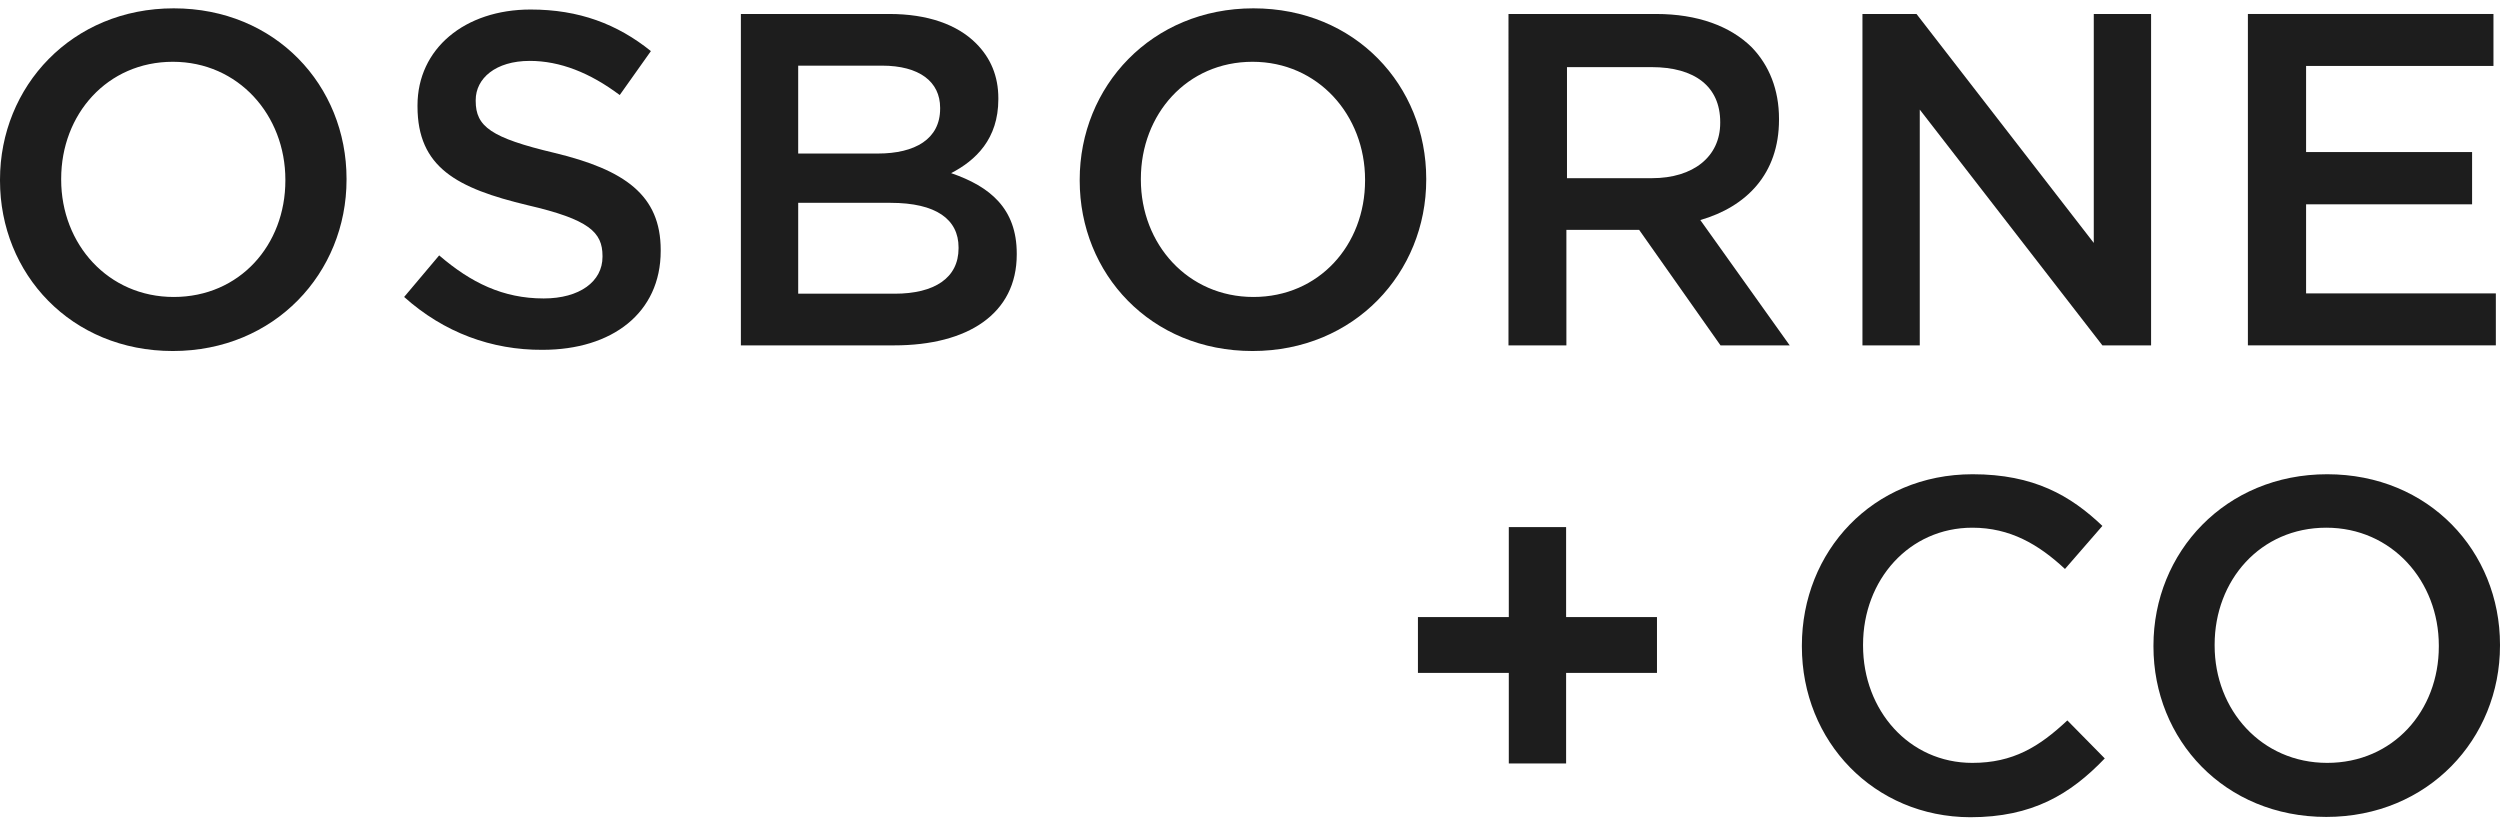 <svg fill="none" height="100" viewBox="0 0 300 100" width="300" xmlns="http://www.w3.org/2000/svg" xmlns:xlink="http://www.w3.org/1999/xlink"><clipPath id="a"><path d="m0 0h300v100h-300z"/></clipPath><g clip-path="url(#a)" fill="#1d1d1d"><path d="m0 21.668v-.107c0-11.189 8.623-20.561 20.846-20.561 12.222 0 20.739 9.265 20.739 20.454v.107c0 11.189-8.623 20.561-20.846 20.561-12.222 0-20.739-9.265-20.739-20.454zm34.244 0v-.107c0-7.732-5.63-14.147-13.505-14.147-7.875 0-13.398 6.307-13.398 14.04v.107c0 7.733 5.63 14.075 13.505 14.075 7.911 0 13.398-6.236 13.398-13.969z"/><path d="m48.496 35.636 4.205-4.989c3.813 3.278 7.661 5.167 12.543 5.167 4.312 0 7.056-2.031 7.056-4.989v-.107c0-2.851-1.603-4.383-8.98-6.093-8.481-2.031-13.22-4.526-13.22-11.866v-.107c0-6.806 5.666-11.51 13.576-11.51 5.808 0 10.405 1.746 14.432 4.989l-3.741 5.274c-3.563-2.673-7.162-4.098-10.797-4.098-4.098 0-6.485 2.102-6.485 4.704v.107c0 3.064 1.817 4.419 9.479 6.236 8.409 2.031 12.721 5.06 12.721 11.652v.107c0 7.447-5.844 11.866-14.182 11.866-6.093.036-11.83-2.067-16.605-6.343z"/><path d="m88.906 1.677h17.817c4.561 0 8.125 1.247 10.405 3.528 1.746 1.746 2.673 3.92 2.673 6.592v.107c0 4.775-2.708 7.341-5.666 8.873 4.668 1.603 7.875 4.24 7.875 9.657v.107c0 7.091-5.844 10.904-14.717 10.904h-18.387zm23.91 11.26c0-3.136-2.494-5.06-6.984-5.06h-10.049v10.548h9.55c4.49 0 7.483-1.746 7.483-5.381zm-5.95 11.403h-11.082v10.904h11.582c4.774 0 7.661-1.889 7.661-5.452v-.107c0-3.349-2.673-5.345-8.16-5.345z"/><path d="m129.564 21.668v-.107c0-11.189 8.623-20.561 20.846-20.561 12.222 0 20.738 9.265 20.738 20.454v.107c0 11.189-8.623 20.561-20.845 20.561-12.223 0-20.739-9.265-20.739-20.454zm34.244 0v-.107c0-7.732-5.63-14.147-13.505-14.147s-13.399 6.307-13.399 14.04v.107c0 7.733 5.631 14.075 13.506 14.075s13.398-6.236 13.398-13.969z"/><path d="m181.018 1.677h17.71c4.989 0 8.909 1.461 11.475 3.991 2.102 2.174 3.278 5.096 3.278 8.588v.107c0 6.521-3.92 10.441-9.443 12.044l10.726 15.037h-8.303l-9.764-13.862h-8.73v13.862h-6.949zm17.212 19.705c4.988 0 8.195-2.601 8.195-6.628v-.107c0-4.276-3.064-6.592-8.231-6.592h-10.156v13.327z"/><path d="m223.494 1.677h6.486l21.273 27.474v-27.474h6.877v39.767h-5.844l-21.914-28.293v28.293h-6.878z"/><path d="m269.747 1.677h29.469v6.236h-22.485v10.334h19.92v6.271h-19.92v10.69h22.77v6.236h-29.754z"/><path d="m187.933 74.049v-10.797h-6.877v10.797h-10.904v6.699h10.904v10.868h6.877v-10.868h10.904v-6.699z"/><path d="m216.225 77.577v-.107c0-11.296 8.481-20.561 20.49-20.561 7.34 0 11.759 2.566 15.572 6.2l-4.49 5.167c-3.172-2.958-6.592-4.953-11.118-4.953-7.554 0-13.113 6.236-13.113 14.04v.107c0 7.768 5.523 14.075 13.113 14.075 4.882 0 8.018-1.924 11.403-5.096l4.49 4.561c-4.134 4.312-8.695 7.056-16.142 7.056-11.546-.036-20.205-9.087-20.205-20.489z"/><path d="m258.415 77.577v-.107c0-11.189 8.624-20.561 20.846-20.561 12.223 0 20.739 9.265 20.739 20.454v.107c0 11.189-8.623 20.561-20.846 20.561-12.222 0-20.739-9.265-20.739-20.454zm34.244 0v-.107c0-7.732-5.63-14.147-13.505-14.147-7.91 0-13.398 6.307-13.398 14.04v.107c0 7.732 5.63 14.075 13.505 14.075 7.911 0 13.398-6.236 13.398-13.968z"/></g></svg>